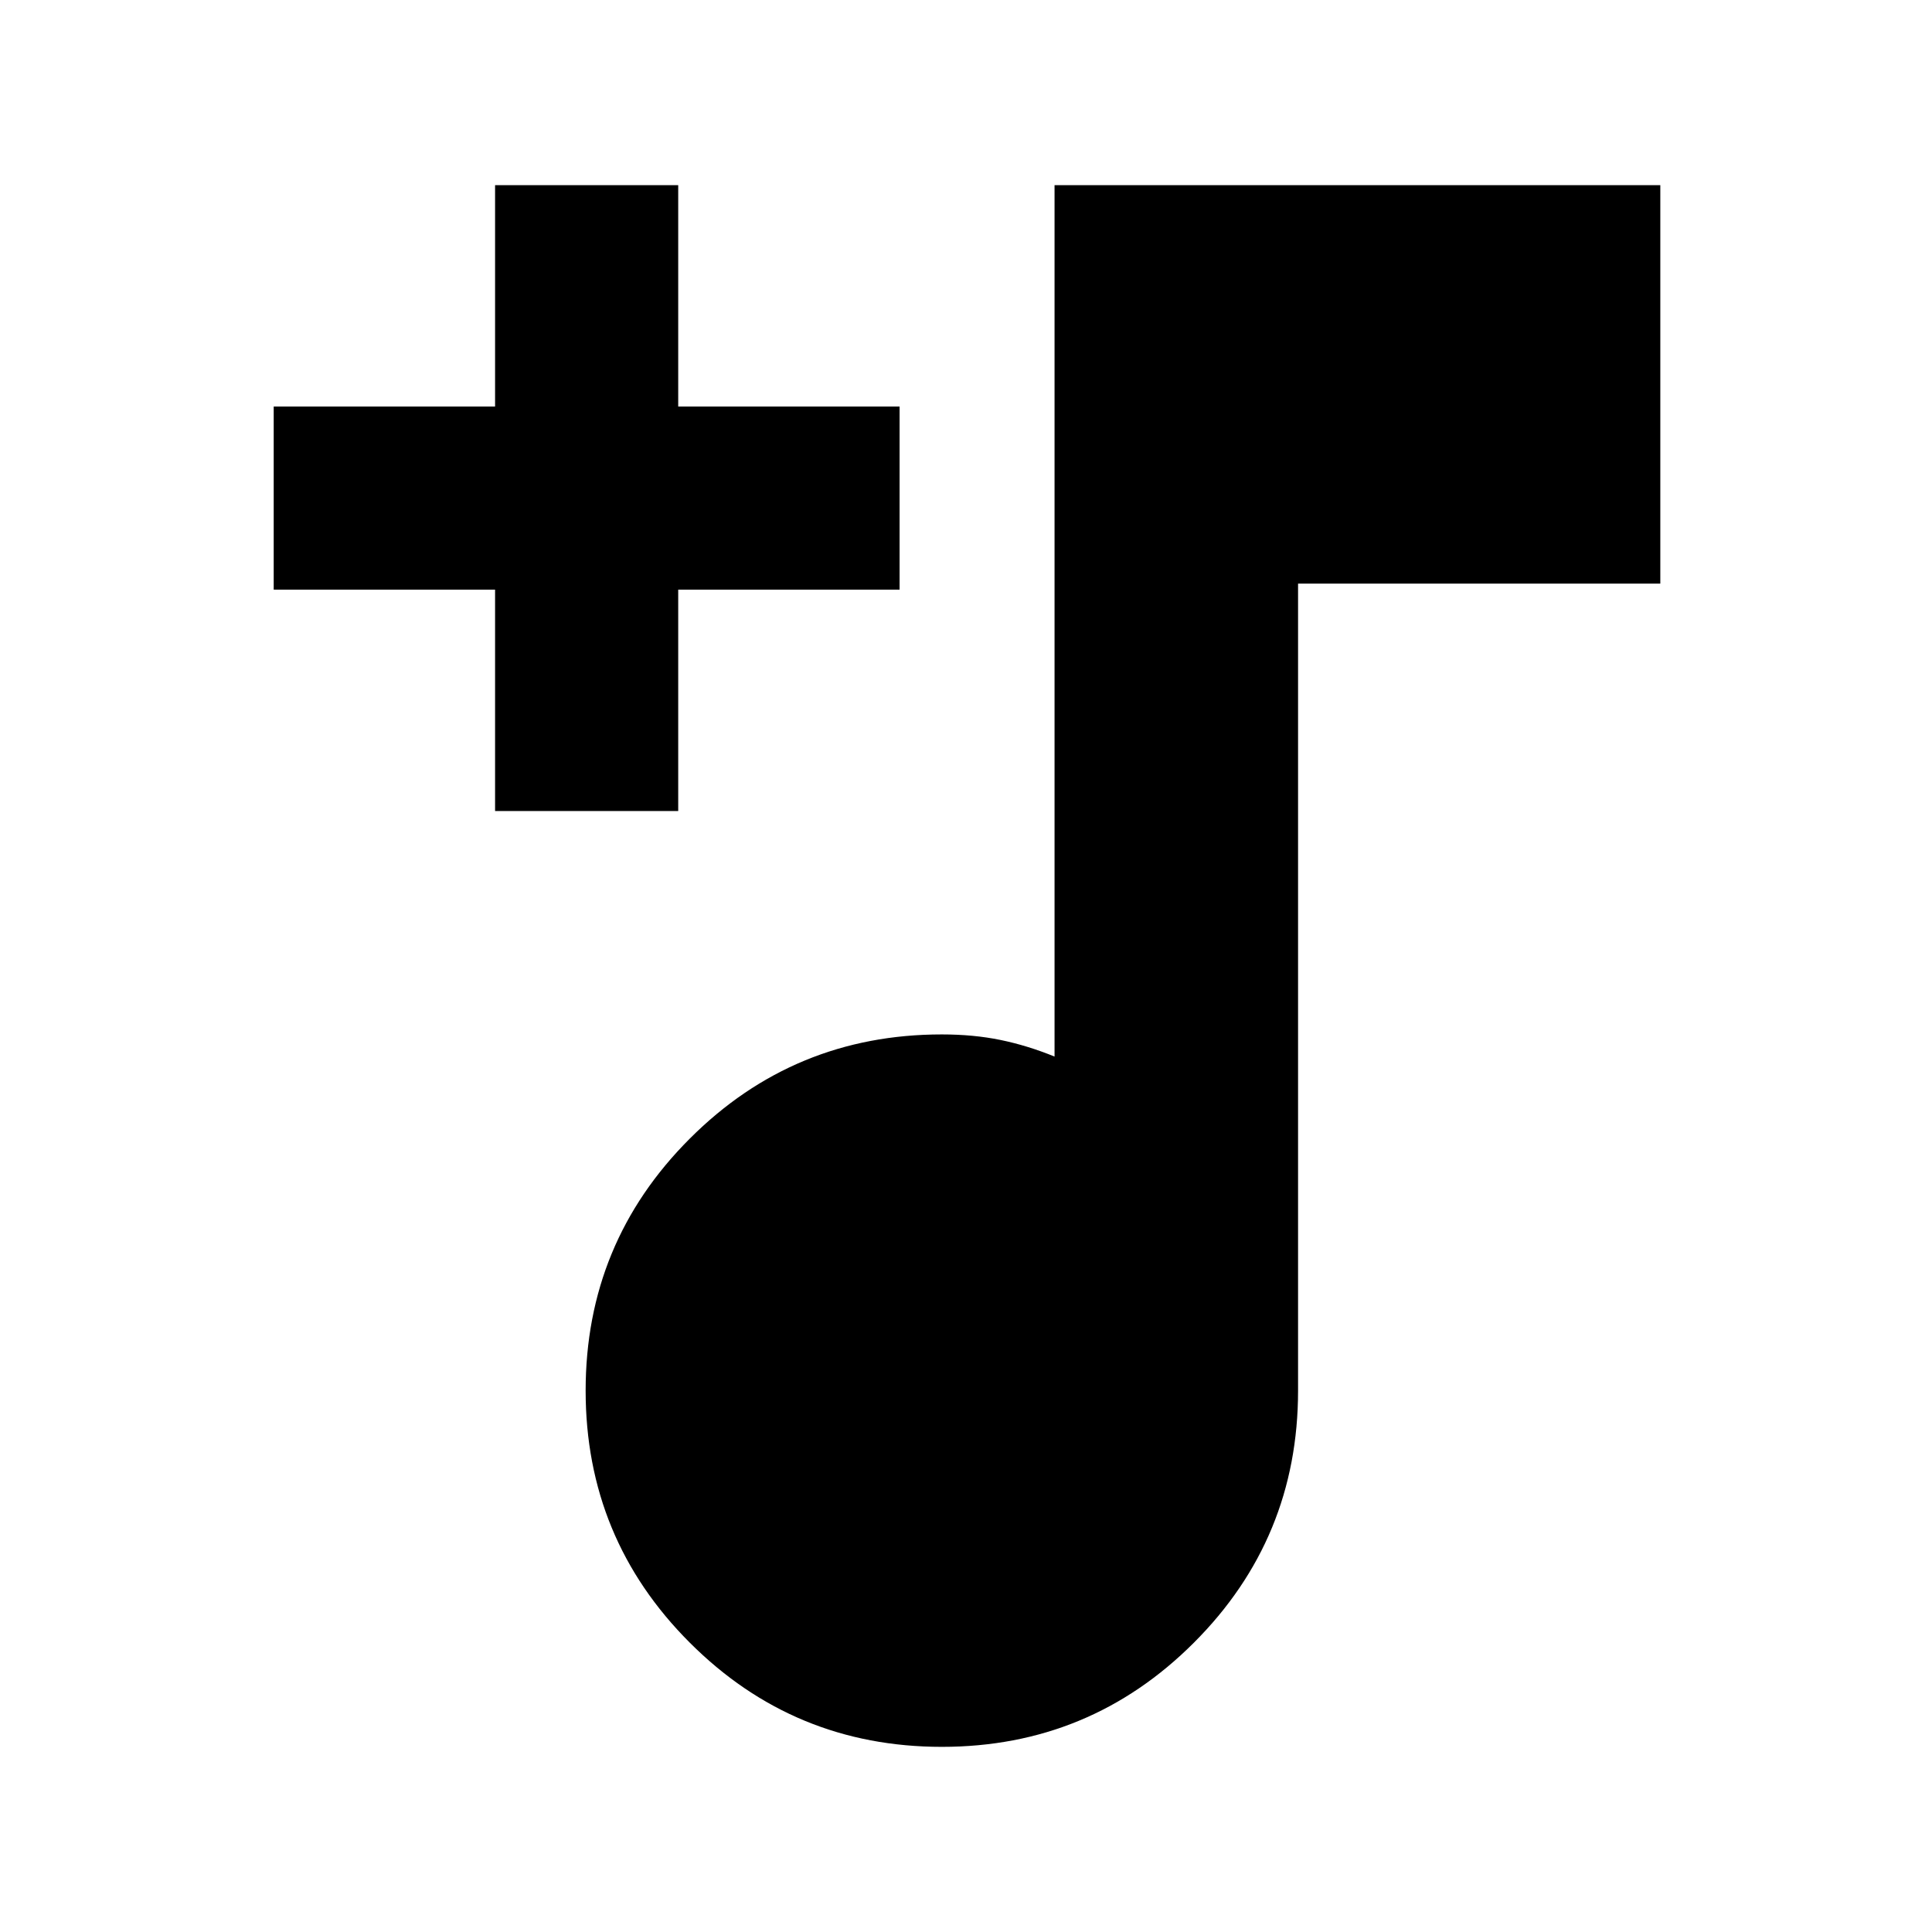 <svg xmlns="http://www.w3.org/2000/svg" height="24" viewBox="0 -960 960 960" width="24"><path d="M468-92q-73.49 0-125.24-51.76Q291-195.51 291-269t51.76-125.24Q394.51-446 468-446q15.77 0 29.13 2.75Q510.5-440.5 524-435v-433h301v198H645v401q0 73.49-51.76 125.24Q541.49-92 468-92ZM246-557v-110H136v-91h110v-110h91v110h110v91H337v110h-91Z"/></svg>